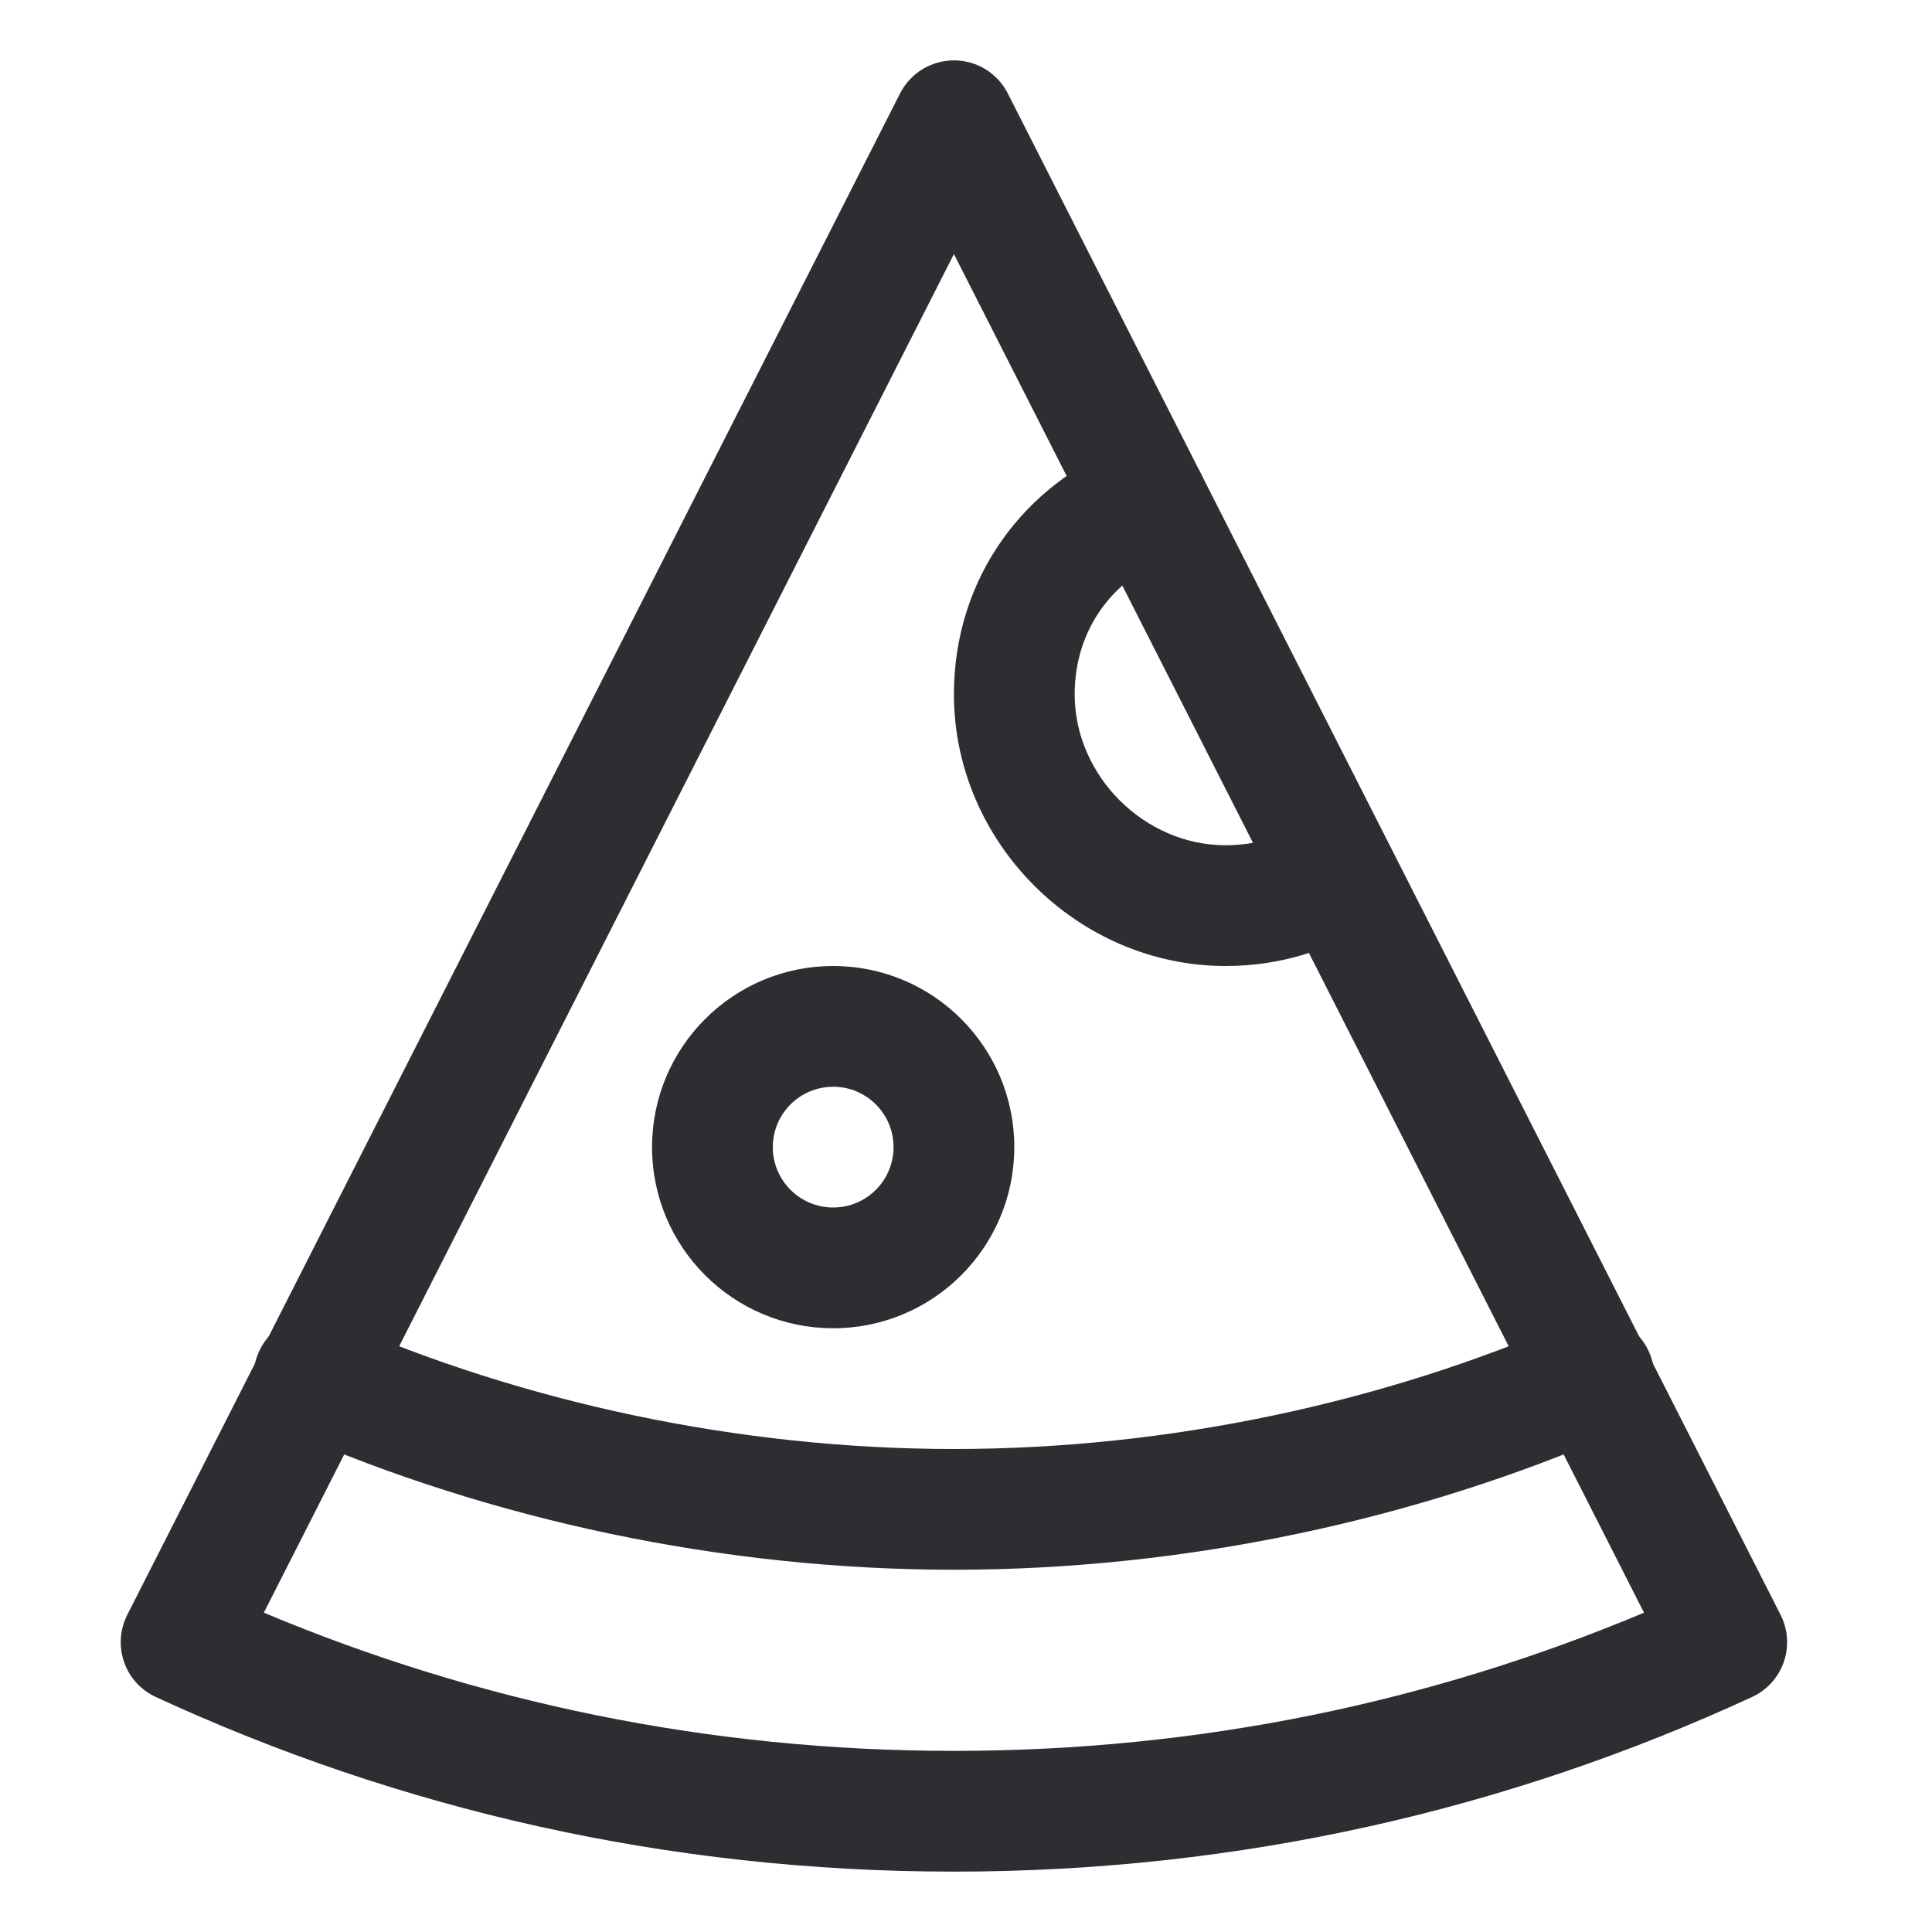 <svg width="32" height="32" viewBox="0 0 32 32" fill="none" xmlns="http://www.w3.org/2000/svg">
    <path fill-rule="evenodd" clip-rule="evenodd" d="M19.933 7.941C20.132 8.457 19.875 9.035 19.359 9.233C18.427 9.592 17.8 10.433 17.8 11.5C17.8 12.848 18.952 14 20.3 14C20.8 14 21.224 13.859 21.586 13.643C22.059 13.358 22.673 13.512 22.957 13.986C23.242 14.459 23.088 15.073 22.614 15.358C21.976 15.741 21.2 16 20.3 16C17.848 16 15.8 13.952 15.8 11.5C15.8 9.567 16.973 8.008 18.641 7.367C19.157 7.168 19.735 7.426 19.933 7.941Z" fill="#2D2E32" />
    <path fill-rule="evenodd" clip-rule="evenodd" d="M13.8 18C13.248 18 12.8 18.448 12.8 19C12.8 19.552 13.248 20 13.8 20C14.352 20 14.8 19.552 14.8 19C14.8 18.448 14.352 18 13.8 18ZM10.8 19C10.8 17.343 12.143 16 13.8 16C15.457 16 16.8 17.343 16.8 19C16.8 20.657 15.457 22 13.8 22C12.143 22 10.8 20.657 10.8 19Z" fill="#2D2E32" />
    <path fill-rule="evenodd" clip-rule="evenodd" d="M4.284 22.399C4.505 21.893 5.095 21.663 5.601 21.884C8.675 23.229 12.239 24 15.8 24C19.361 24 22.925 23.229 25.999 21.884C26.505 21.663 27.095 21.893 27.316 22.399C27.538 22.905 27.307 23.495 26.801 23.716C23.475 25.171 19.639 26 15.8 26C11.961 26 8.125 25.171 4.799 23.716C4.293 23.495 4.062 22.905 4.284 22.399Z" fill="#2D2E32" />
    <path fill-rule="evenodd" clip-rule="evenodd" d="M15.8 1C16.177 1 16.521 1.211 16.692 1.547L29.492 26.747C29.615 26.989 29.634 27.271 29.545 27.528C29.456 27.785 29.266 27.994 29.019 28.108C24.991 29.967 20.548 31 15.8 31C11.052 31 6.609 29.967 2.581 28.108C2.334 27.994 2.144 27.785 2.055 27.528C1.966 27.271 1.985 26.989 2.108 26.747L14.908 1.547C15.079 1.211 15.424 1 15.8 1ZM4.37 26.711C7.886 28.187 11.719 29 15.8 29C19.881 29 23.714 28.187 27.23 26.711L15.8 4.208L4.37 26.711Z" fill="#2D2E32" />
</svg>
    